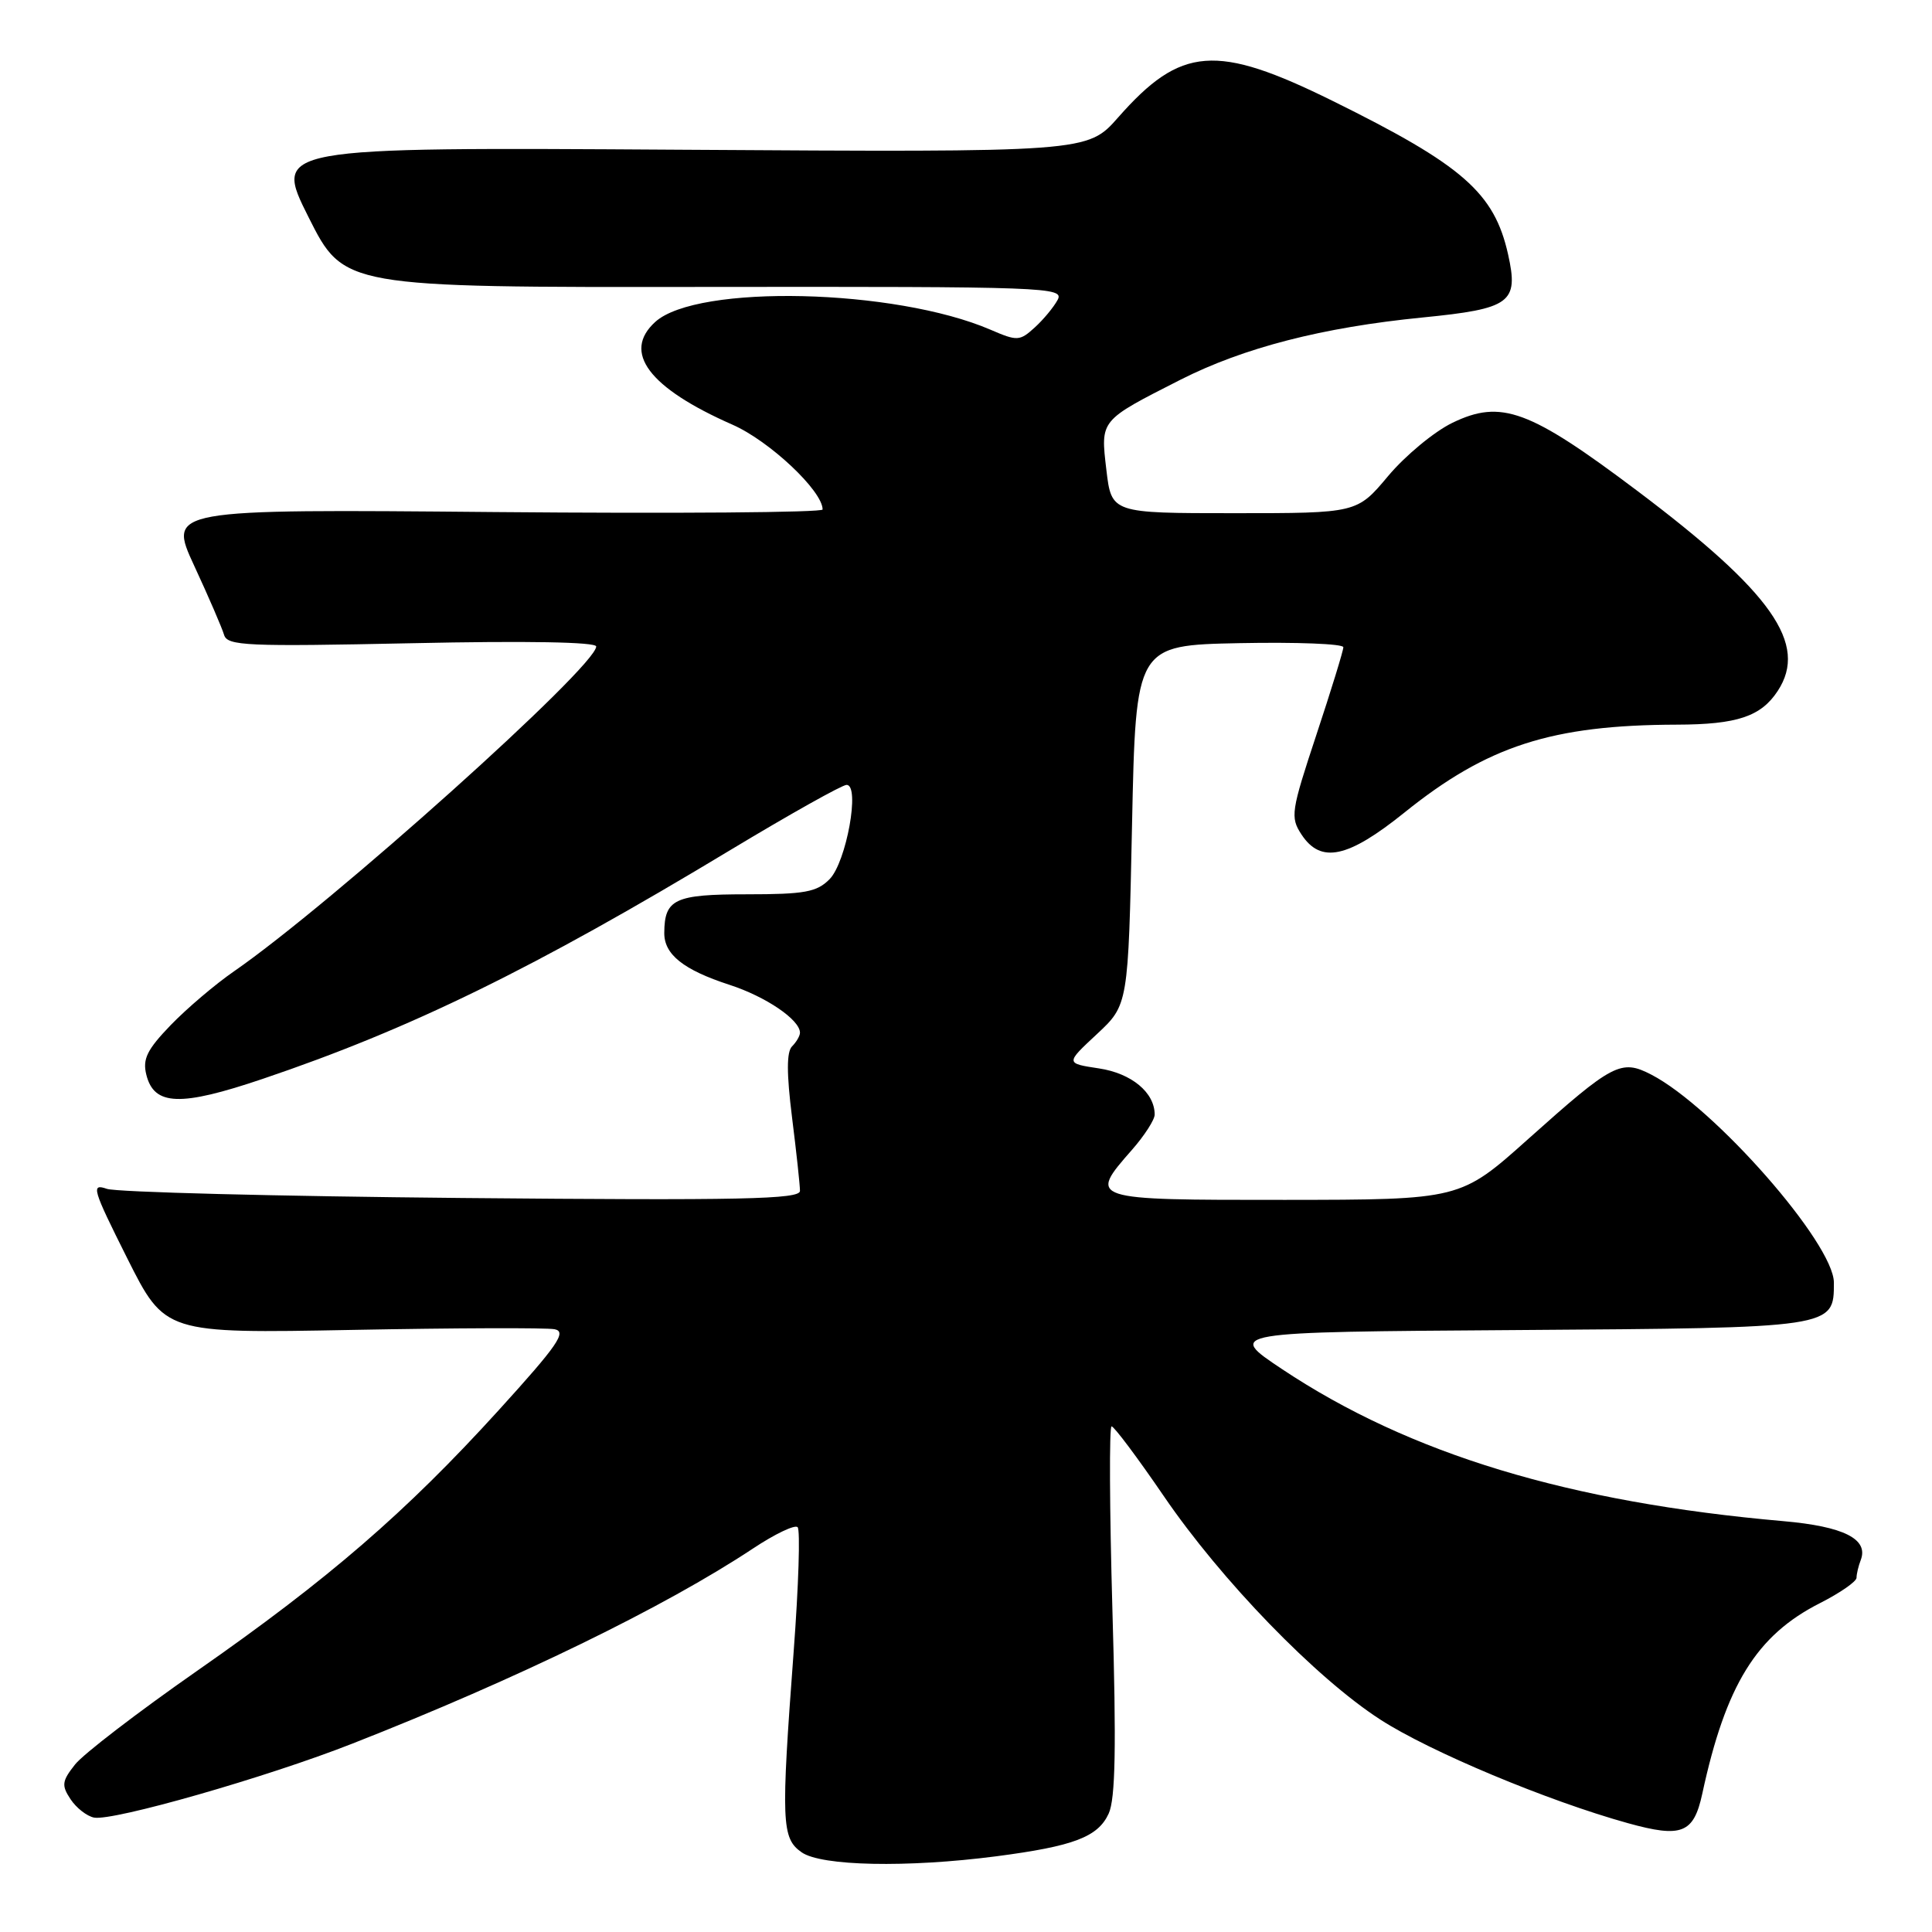 <?xml version="1.0" encoding="UTF-8" standalone="no"?>
<!DOCTYPE svg PUBLIC "-//W3C//DTD SVG 1.1//EN" "http://www.w3.org/Graphics/SVG/1.1/DTD/svg11.dtd" >
<svg xmlns="http://www.w3.org/2000/svg" xmlns:xlink="http://www.w3.org/1999/xlink" version="1.1" viewBox="0 0 256 256">
 <g >
 <path fill="currentColor"
d=" M 132.00 245.97 C 142.28 244.63 145.49 243.41 146.91 240.30 C 147.80 238.34 147.93 231.46 147.40 213.33 C 147.02 199.95 146.97 189.00 147.29 189.00 C 147.62 189.00 150.73 193.15 154.20 198.23 C 161.82 209.40 174.36 222.34 182.91 227.86 C 189.47 232.10 205.07 238.63 215.71 241.58 C 222.84 243.56 224.42 242.94 225.56 237.68 C 228.67 223.27 232.73 216.69 241.16 212.42 C 243.82 211.07 246.00 209.56 246.00 209.06 C 246.00 208.57 246.25 207.51 246.56 206.71 C 247.62 203.93 244.30 202.26 236.30 201.56 C 207.90 199.07 186.79 192.67 169.90 181.43 C 162.50 176.50 162.50 176.50 200.93 176.24 C 243.11 175.95 243.00 175.97 243.00 169.96 C 243.00 164.77 227.14 146.71 218.80 142.39 C 214.79 140.32 213.72 140.89 202.50 150.92 C 193.50 158.97 193.50 158.97 170.25 158.99 C 144.22 159.00 144.17 158.99 150.00 152.35 C 151.65 150.47 153.00 148.37 153.00 147.69 C 153.00 144.76 149.93 142.22 145.62 141.57 C 141.18 140.90 141.18 140.90 145.34 137.03 C 149.50 133.15 149.50 133.15 150.00 109.32 C 150.50 85.50 150.50 85.50 164.25 85.22 C 171.81 85.07 178.00 85.31 178.00 85.76 C 178.00 86.22 176.39 91.44 174.43 97.36 C 171.07 107.51 170.95 108.28 172.45 110.57 C 175.01 114.47 178.58 113.71 186.08 107.68 C 197.08 98.82 205.61 96.07 222.18 96.02 C 230.19 96.00 233.34 94.94 235.56 91.55 C 239.63 85.34 234.81 78.49 216.95 65.04 C 202.64 54.27 198.91 52.90 192.46 56.02 C 190.04 57.19 186.21 60.37 183.94 63.07 C 179.81 68.00 179.81 68.00 163.54 68.00 C 147.28 68.00 147.28 68.00 146.60 62.26 C 145.82 55.61 145.69 55.77 156.39 50.33 C 164.79 46.07 175.23 43.38 188.48 42.07 C 200.18 40.91 201.26 40.12 199.83 33.71 C 198.00 25.54 193.85 21.90 176.60 13.38 C 161.15 5.75 156.48 6.11 148.16 15.56 C 144.09 20.18 144.09 20.18 90.16 19.84 C 36.23 19.50 36.23 19.50 40.89 28.79 C 45.56 38.08 45.56 38.08 93.32 38.02 C 138.82 37.97 141.04 38.05 140.14 39.74 C 139.61 40.72 138.24 42.37 137.09 43.41 C 135.12 45.20 134.79 45.22 131.25 43.69 C 118.59 38.24 92.38 37.63 86.83 42.65 C 82.41 46.66 85.96 51.39 97.05 56.27 C 101.97 58.43 109.00 65.05 109.00 67.51 C 109.00 67.91 89.48 68.06 65.63 67.85 C 22.26 67.46 22.26 67.46 25.74 74.98 C 27.66 79.12 29.43 83.23 29.69 84.12 C 30.12 85.58 32.64 85.69 54.58 85.23 C 69.80 84.90 79.00 85.07 79.00 85.66 C 79.00 88.32 43.90 119.79 31.00 128.71 C 28.52 130.42 24.76 133.62 22.62 135.83 C 19.48 139.09 18.87 140.33 19.39 142.41 C 20.42 146.53 23.89 146.65 34.80 142.96 C 54.41 136.33 70.76 128.33 96.80 112.62 C 104.67 107.88 111.59 104.00 112.18 104.00 C 114.00 104.00 112.15 114.24 109.92 116.50 C 108.23 118.21 106.62 118.50 98.94 118.50 C 89.40 118.50 88.05 119.13 88.02 123.60 C 87.99 126.47 90.56 128.51 96.65 130.49 C 101.49 132.06 106.00 135.13 106.00 136.84 C 106.00 137.26 105.53 138.07 104.95 138.65 C 104.22 139.38 104.22 142.23 104.95 148.07 C 105.53 152.68 106.00 157.05 106.00 157.80 C 106.00 158.91 98.34 159.08 61.25 158.74 C 36.64 158.51 15.45 157.97 14.17 157.53 C 12.03 156.79 12.24 157.50 16.85 166.71 C 21.86 176.69 21.86 176.69 46.68 176.22 C 60.33 175.96 72.39 175.92 73.49 176.13 C 75.14 176.46 73.90 178.25 66.07 186.87 C 53.80 200.37 43.51 209.27 26.11 221.40 C 18.30 226.85 11.02 232.43 9.94 233.81 C 8.20 236.01 8.13 236.57 9.35 238.41 C 10.11 239.56 11.51 240.65 12.46 240.84 C 14.96 241.33 35.36 235.50 46.71 231.03 C 68.52 222.47 88.09 212.93 99.77 205.19 C 102.66 203.27 105.33 201.99 105.69 202.36 C 106.05 202.72 105.82 210.10 105.17 218.76 C 103.47 241.50 103.56 243.58 106.22 245.44 C 108.82 247.27 120.20 247.50 132.00 245.97 Z "/>
</g>
</svg>
